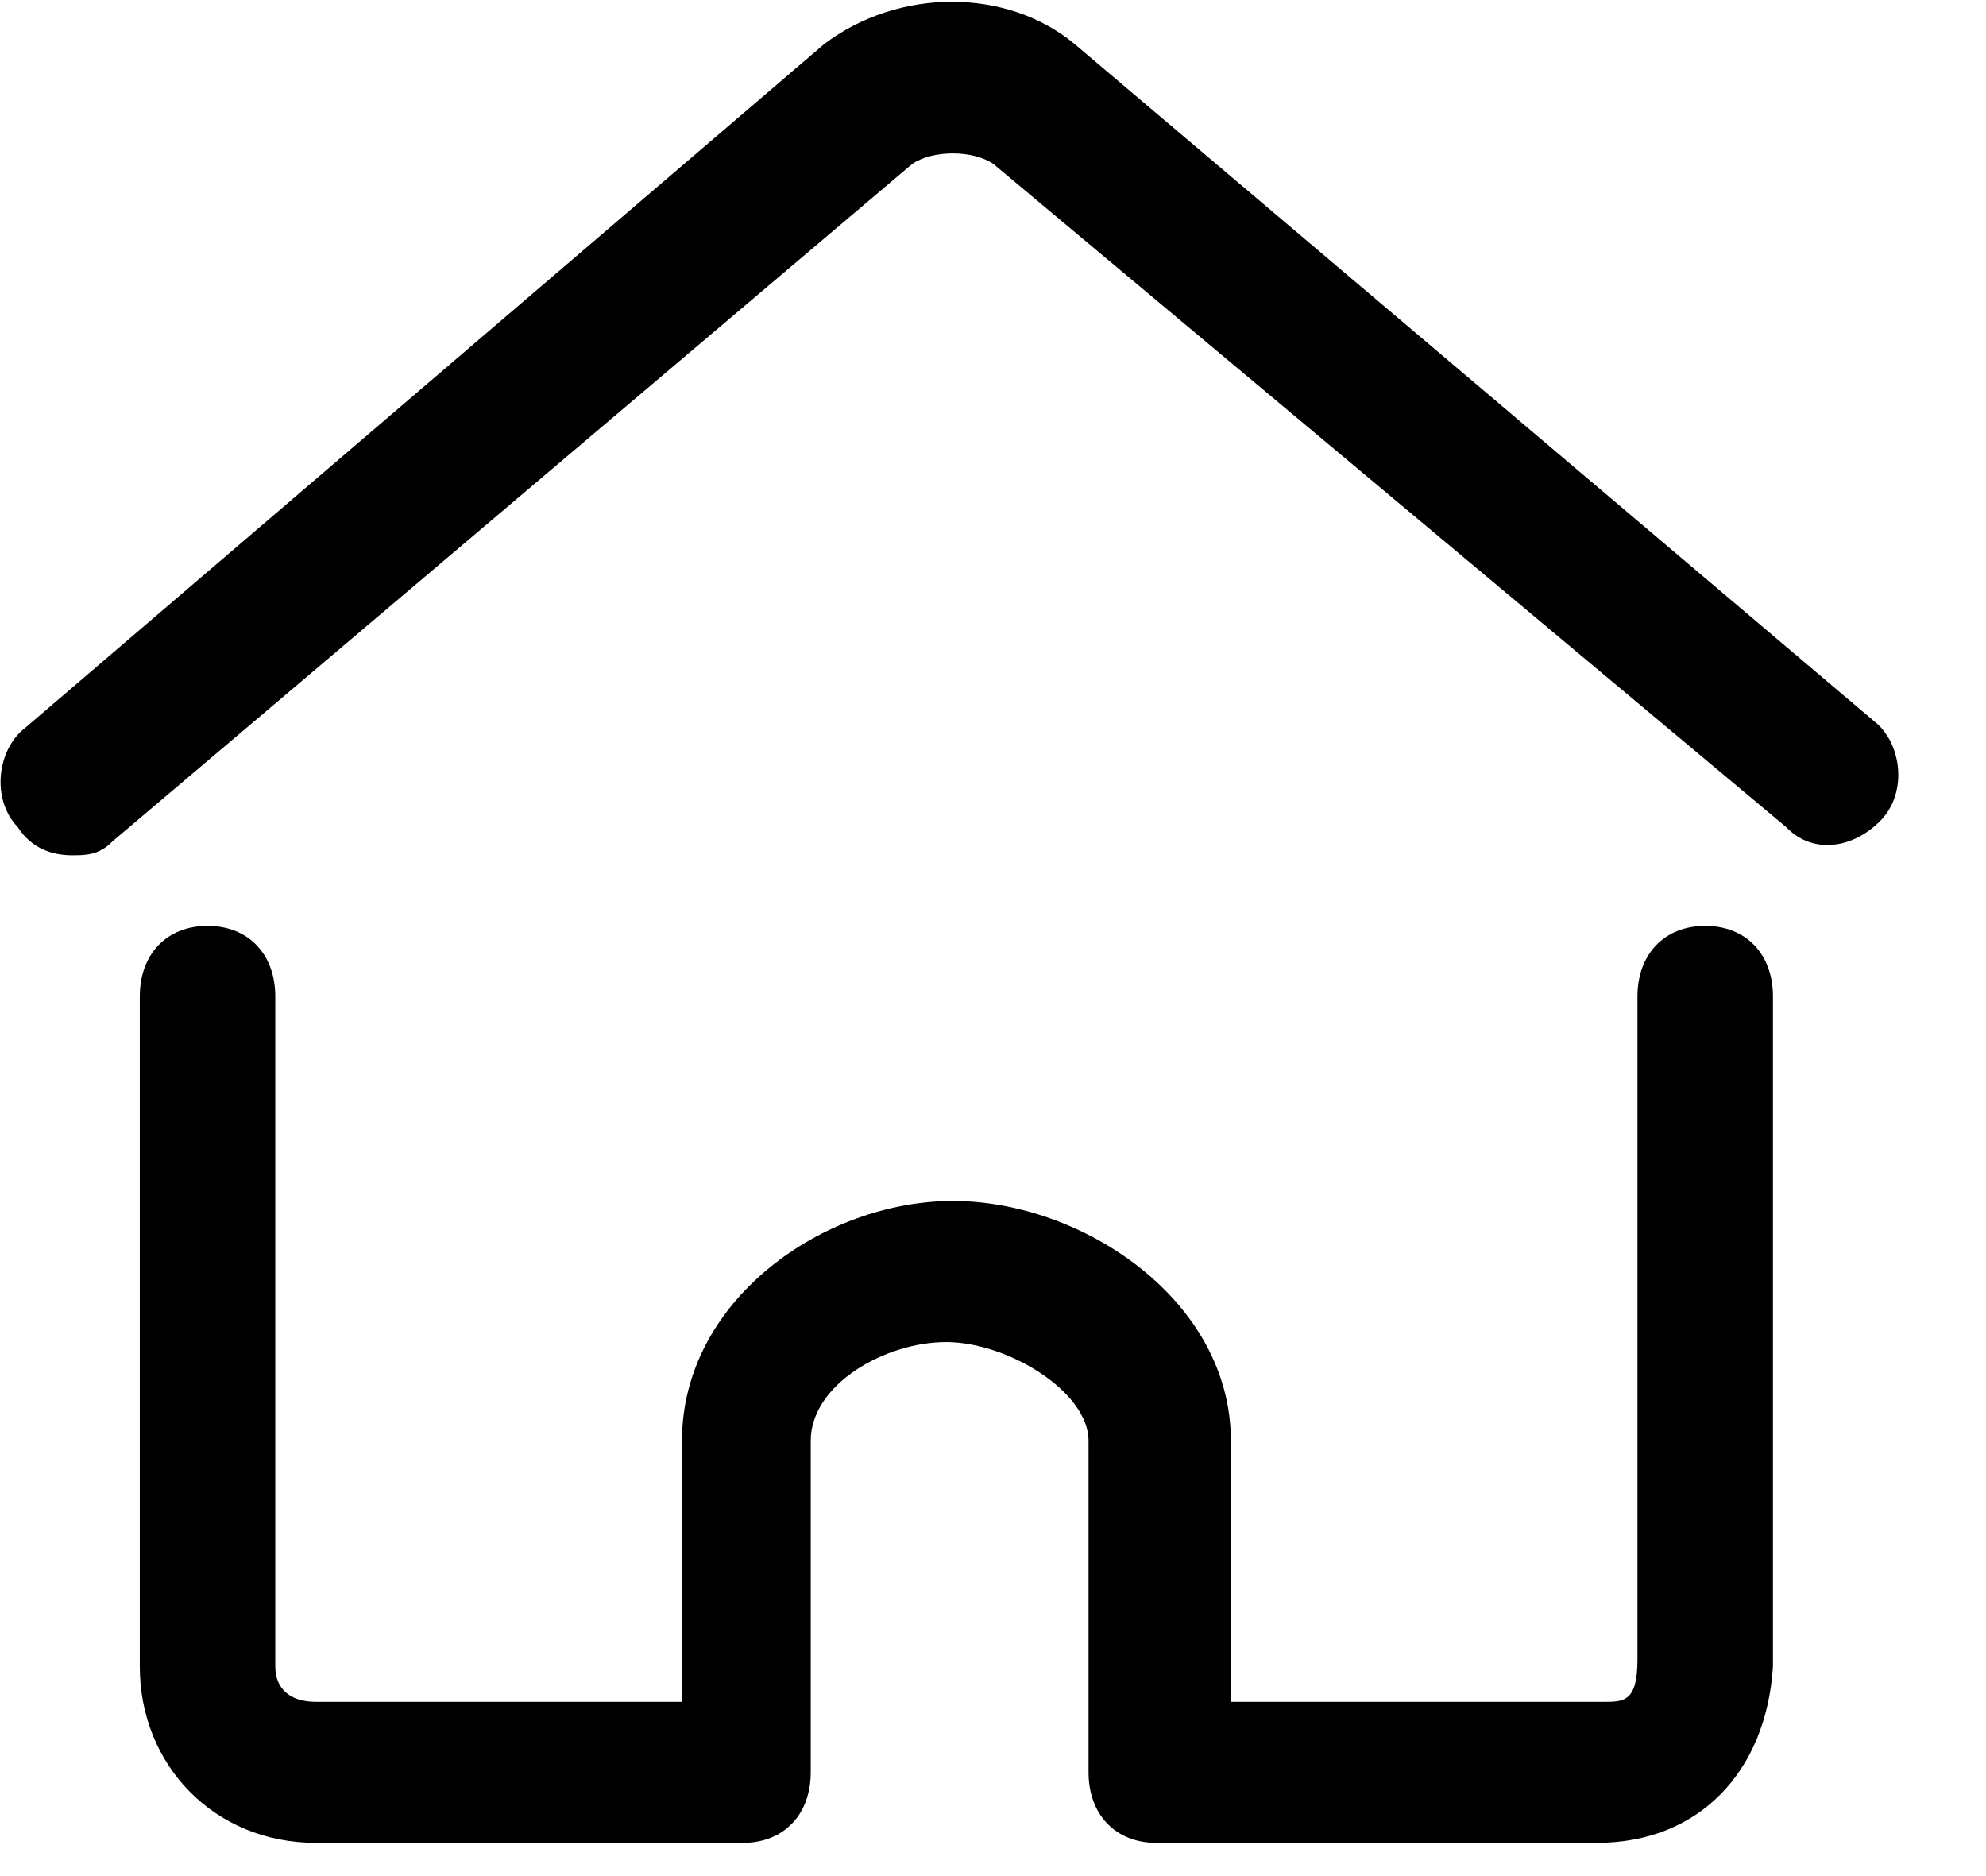 <?xml version="1.0" encoding="UTF-8"?>
<svg width="18px" height="17px" viewBox="0 0 18 17" version="1.1" xmlns="http://www.w3.org/2000/svg" xmlns:xlink="http://www.w3.org/1999/xlink">
    <!-- Generator: Sketch 60.1 (88133) - https://sketch.com -->
    <title>PDJ_home</title>
    <desc>Created with Sketch.</desc>
    <g id="找药" stroke="none" stroke-width="1" fill="none" fill-rule="evenodd">
        <g id="产品详情页-状态1" transform="translate(-19, -627)" fill-rule="nonzero">
            <g id="PDJ_home" transform="translate(19, 627)">
                <path d="M0.653,7.75 C0.468,7.75 0.284,7.686 0.161,7.495 C-0.084,7.239 -0.023,6.792 0.223,6.6 L7.469,0.4 C8.144,-0.112 9.127,-0.112 9.741,0.4 L16.987,6.536 C17.233,6.728 17.294,7.175 17.049,7.431 C16.803,7.686 16.435,7.75 16.189,7.495 L9.004,1.486 C8.82,1.358 8.452,1.358 8.267,1.486 L1.021,7.623 C0.898,7.75 0.775,7.75 0.653,7.75 Z M14.472,16.699 L10.48,16.699 C10.112,16.699 9.866,16.444 9.866,16.06 L9.866,13.056 C9.866,12.608 9.129,12.161 8.576,12.161 C8.023,12.161 7.348,12.544 7.348,13.056 L7.348,16.06 C7.348,16.444 7.102,16.699 6.733,16.699 L2.864,16.699 C1.943,16.699 1.267,15.996 1.267,15.101 L1.267,9.029 C1.267,8.645 1.513,8.39 1.881,8.39 C2.25,8.39 2.495,8.645 2.495,9.029 L2.495,15.101 C2.495,15.293 2.618,15.421 2.864,15.421 L6.181,15.421 L6.181,13.056 C6.181,11.777 7.47,10.882 8.637,10.882 C9.804,10.882 11.156,11.777 11.156,13.056 L11.156,15.421 L14.534,15.421 C14.718,15.421 14.841,15.421 14.841,15.037 L14.841,9.029 C14.841,8.645 15.087,8.39 15.455,8.39 C15.824,8.39 16.069,8.645 16.069,9.029 L16.069,15.101 C16.008,16.06 15.394,16.699 14.472,16.699 Z" id="形状" fill="#000000"></path>
                <rect id="矩形" fill="#D8D8D8" opacity="0" x="0" y="0" width="18" height="18"></rect>
            </g>
        </g>
    </g>
</svg>
